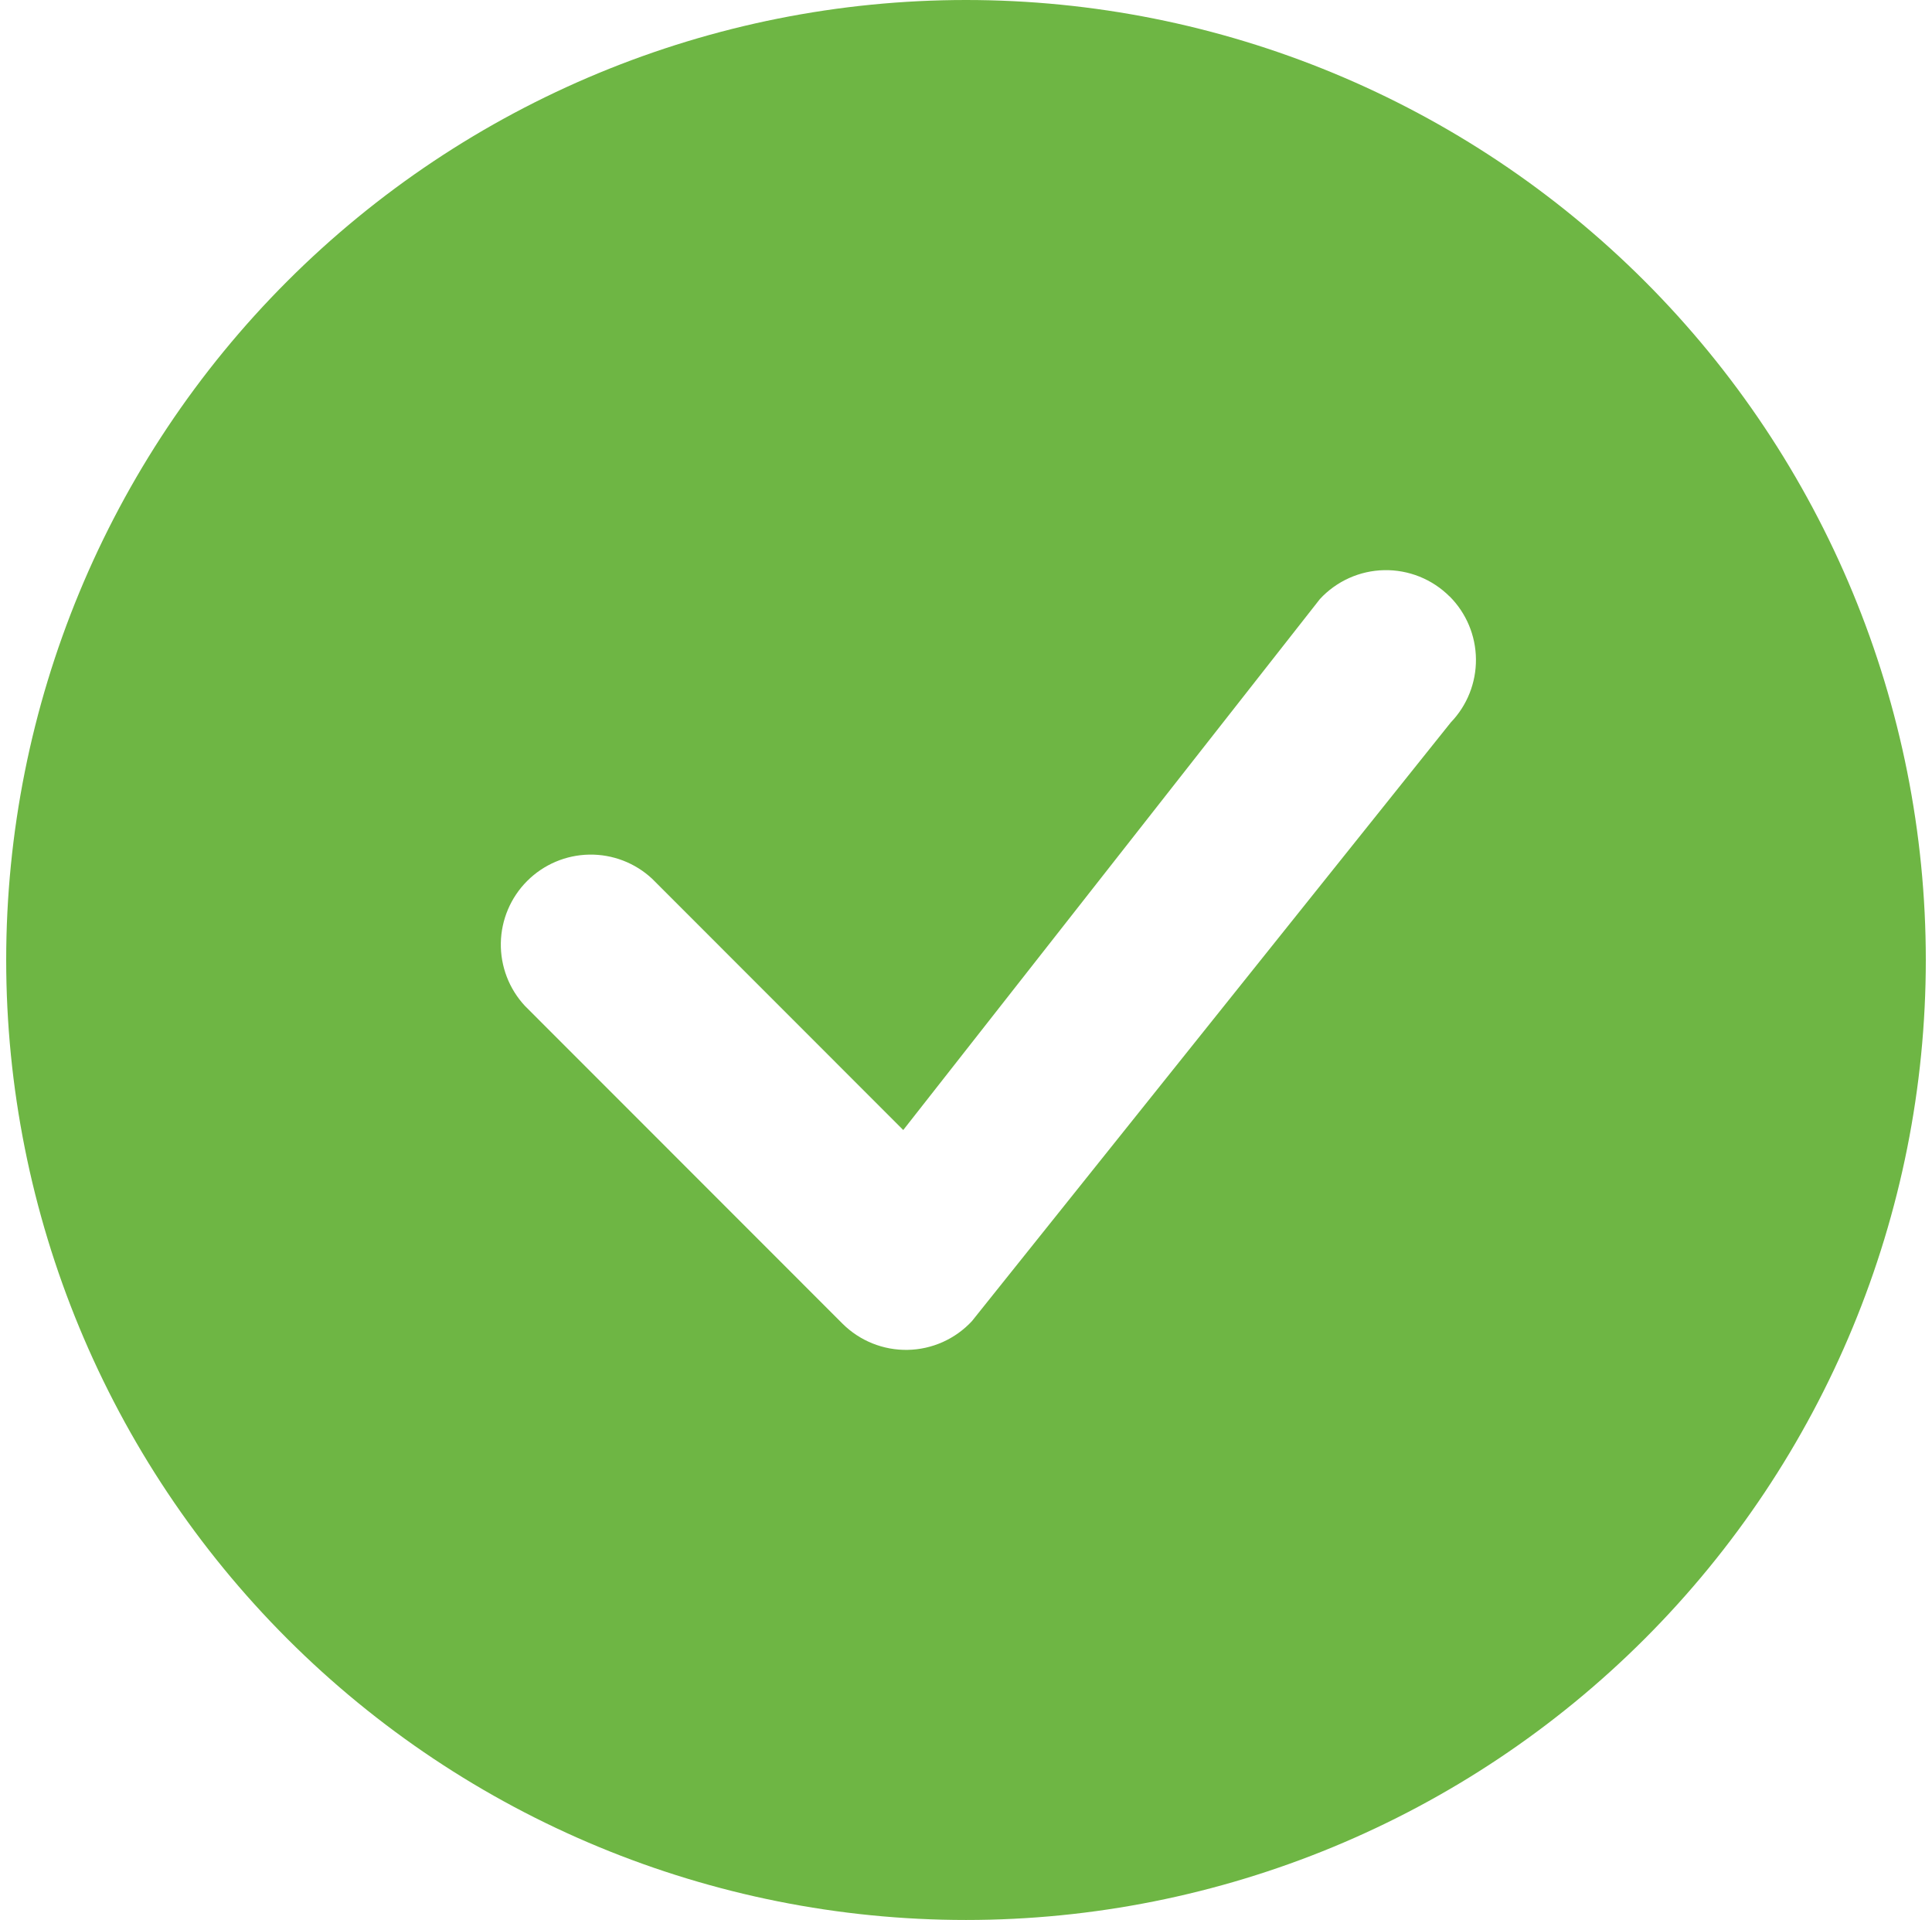 <svg width="156" height="155" viewBox="0 0 156 155" fill="none" xmlns="http://www.w3.org/2000/svg">
<path d="M155.5 77.5C155.5 98.054 147.335 117.767 132.801 132.301C118.267 146.835 98.554 155 78 155C57.446 155 37.733 146.835 23.199 132.301C8.665 117.767 0.5 98.054 0.5 77.5C0.5 56.946 8.665 37.233 23.199 22.699C37.733 8.165 57.446 0 78 0C98.554 0 118.267 8.165 132.801 22.699C147.335 37.233 155.5 56.946 155.5 77.5ZM117.041 48.147C116.349 47.457 115.525 46.914 114.618 46.55C113.711 46.187 112.741 46.009 111.764 46.029C110.787 46.049 109.825 46.266 108.934 46.666C108.043 47.067 107.241 47.643 106.578 48.36L72.933 91.227L52.657 70.942C51.28 69.658 49.459 68.96 47.576 68.993C45.694 69.026 43.898 69.788 42.567 71.12C41.236 72.451 40.473 74.247 40.44 76.129C40.407 78.011 41.105 79.833 42.389 81.21L68.022 106.853C68.712 107.542 69.535 108.086 70.44 108.45C71.345 108.815 72.314 108.993 73.289 108.975C74.265 108.957 75.227 108.743 76.118 108.345C77.009 107.947 77.81 107.374 78.475 106.659L117.147 58.319C118.466 56.948 119.194 55.115 119.176 53.213C119.158 51.311 118.395 49.492 117.05 48.147H117.041Z" fill="#6EB644"/>
</svg>
